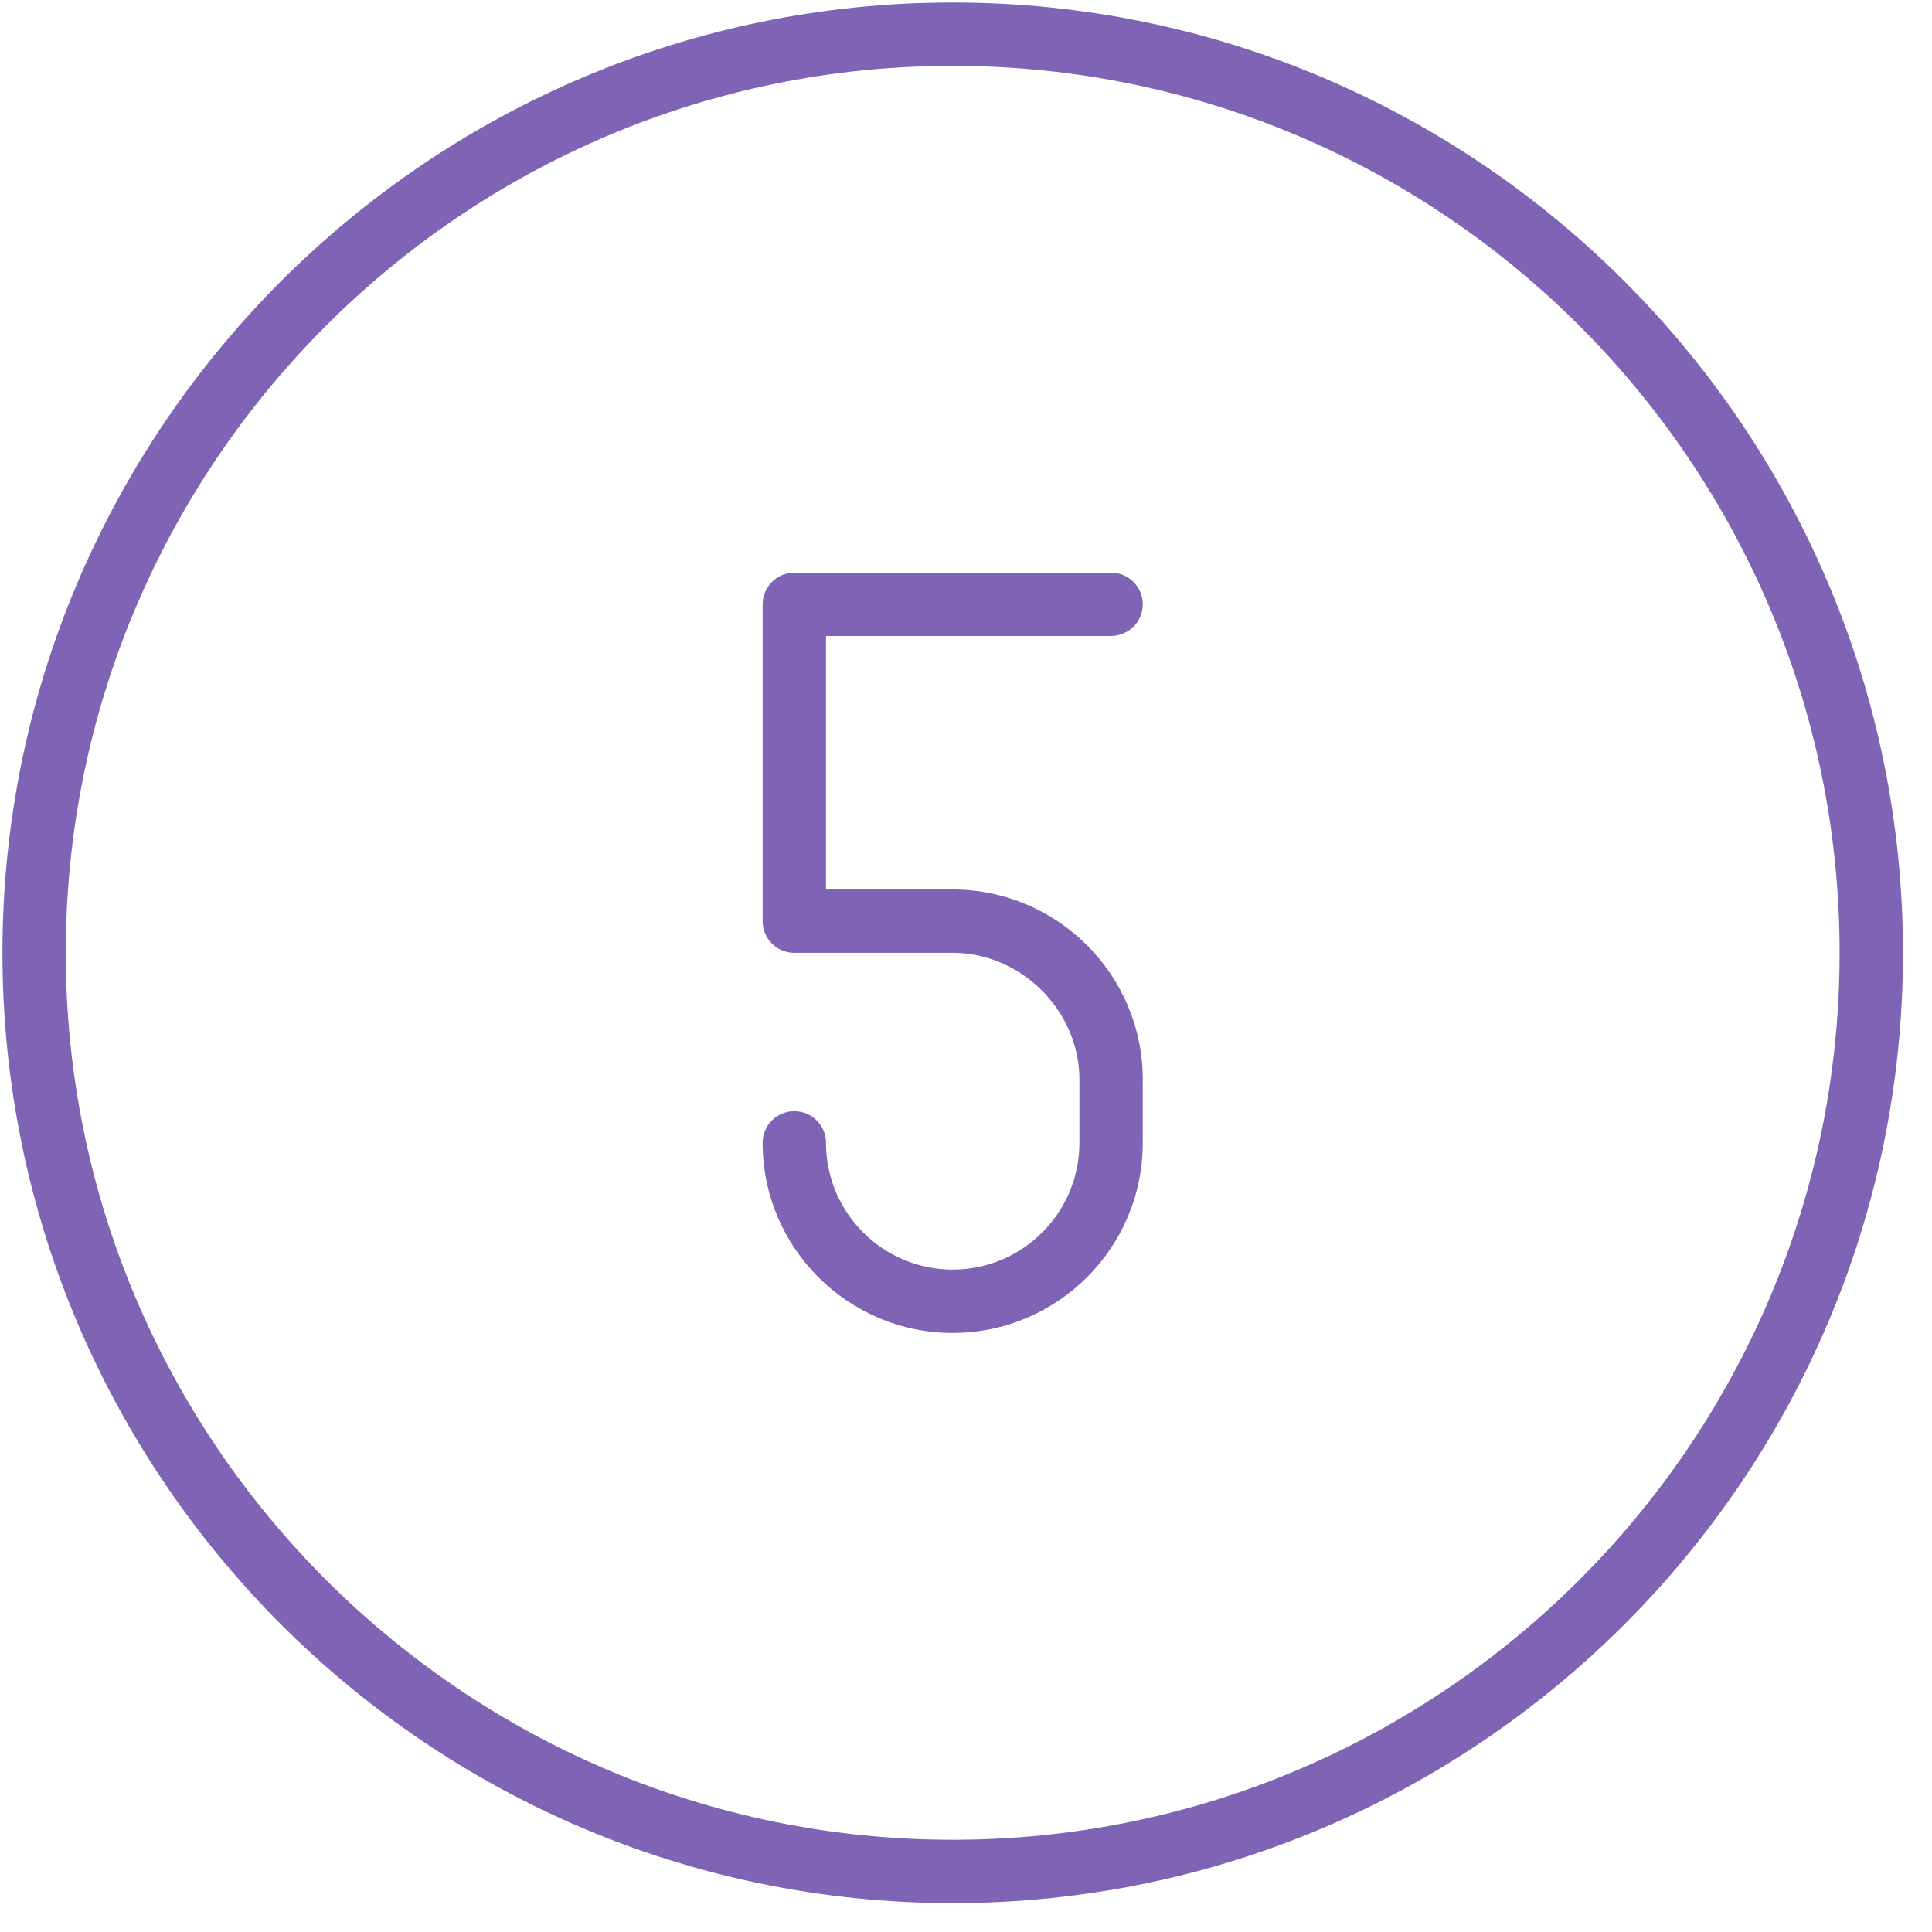 <svg id="SvgjsSvg1017" xmlns="http://www.w3.org/2000/svg" version="1.1" xmlns:xlink="http://www.w3.org/1999/xlink" xmlns:svgjs="http://svgjs.com/svgjs" width="61" height="61" viewBox="0 0 61 61"><title>Layer 15</title><desc>Created with Avocode.</desc><defs id="SvgjsDefs1018"></defs><path id="SvgjsPath1019" d="M684.08 505.079C667.536 505.079 654.077 518.539 654.077 535.084C654.077 551.628 667.536 565.088 684.08 565.088C700.624 565.088 714.084 551.628 714.084 535.084C714.084 518.539 700.624 505.079 684.08 505.079ZM684.08 563.088C668.639 563.088 656.077 550.525 656.077 535.084C656.077 519.642 668.639 507.079 684.08 507.079C699.521 507.079 712.083 519.642 712.083 535.084C712.083 550.525 699.521 563.088 684.08 563.088ZM684.08 533.083C687.4 533.093 690.081 535.781 690.081 539.084V541.085C690.081 544.394 687.39 547.085 684.08 547.085C680.771 547.085 678.079 544.394 678.079 541.085C678.079 540.531 678.526 540.084 679.079 540.084C679.633 540.084 680.08 540.531 680.08 541.085C680.08 543.291 681.874 545.085 684.08 545.085C686.286 545.085 688.081 543.291 688.081 541.085V539.084C688.081 536.916 686.248 535.084 684.08 535.084H679.079C678.526 535.084 678.079 534.637 678.079 534.083V524.082C678.079 523.529 678.526 523.082 679.079 523.082H689.081C689.634 523.082 690.081 523.529 690.081 524.082C690.081 524.627 689.646 525.069 689.081 525.082H680.08V533.083Z " fill="#7f64b5" fill-opacity="1" transform="matrix(1,0,0,1,-654,-505)"></path></svg>